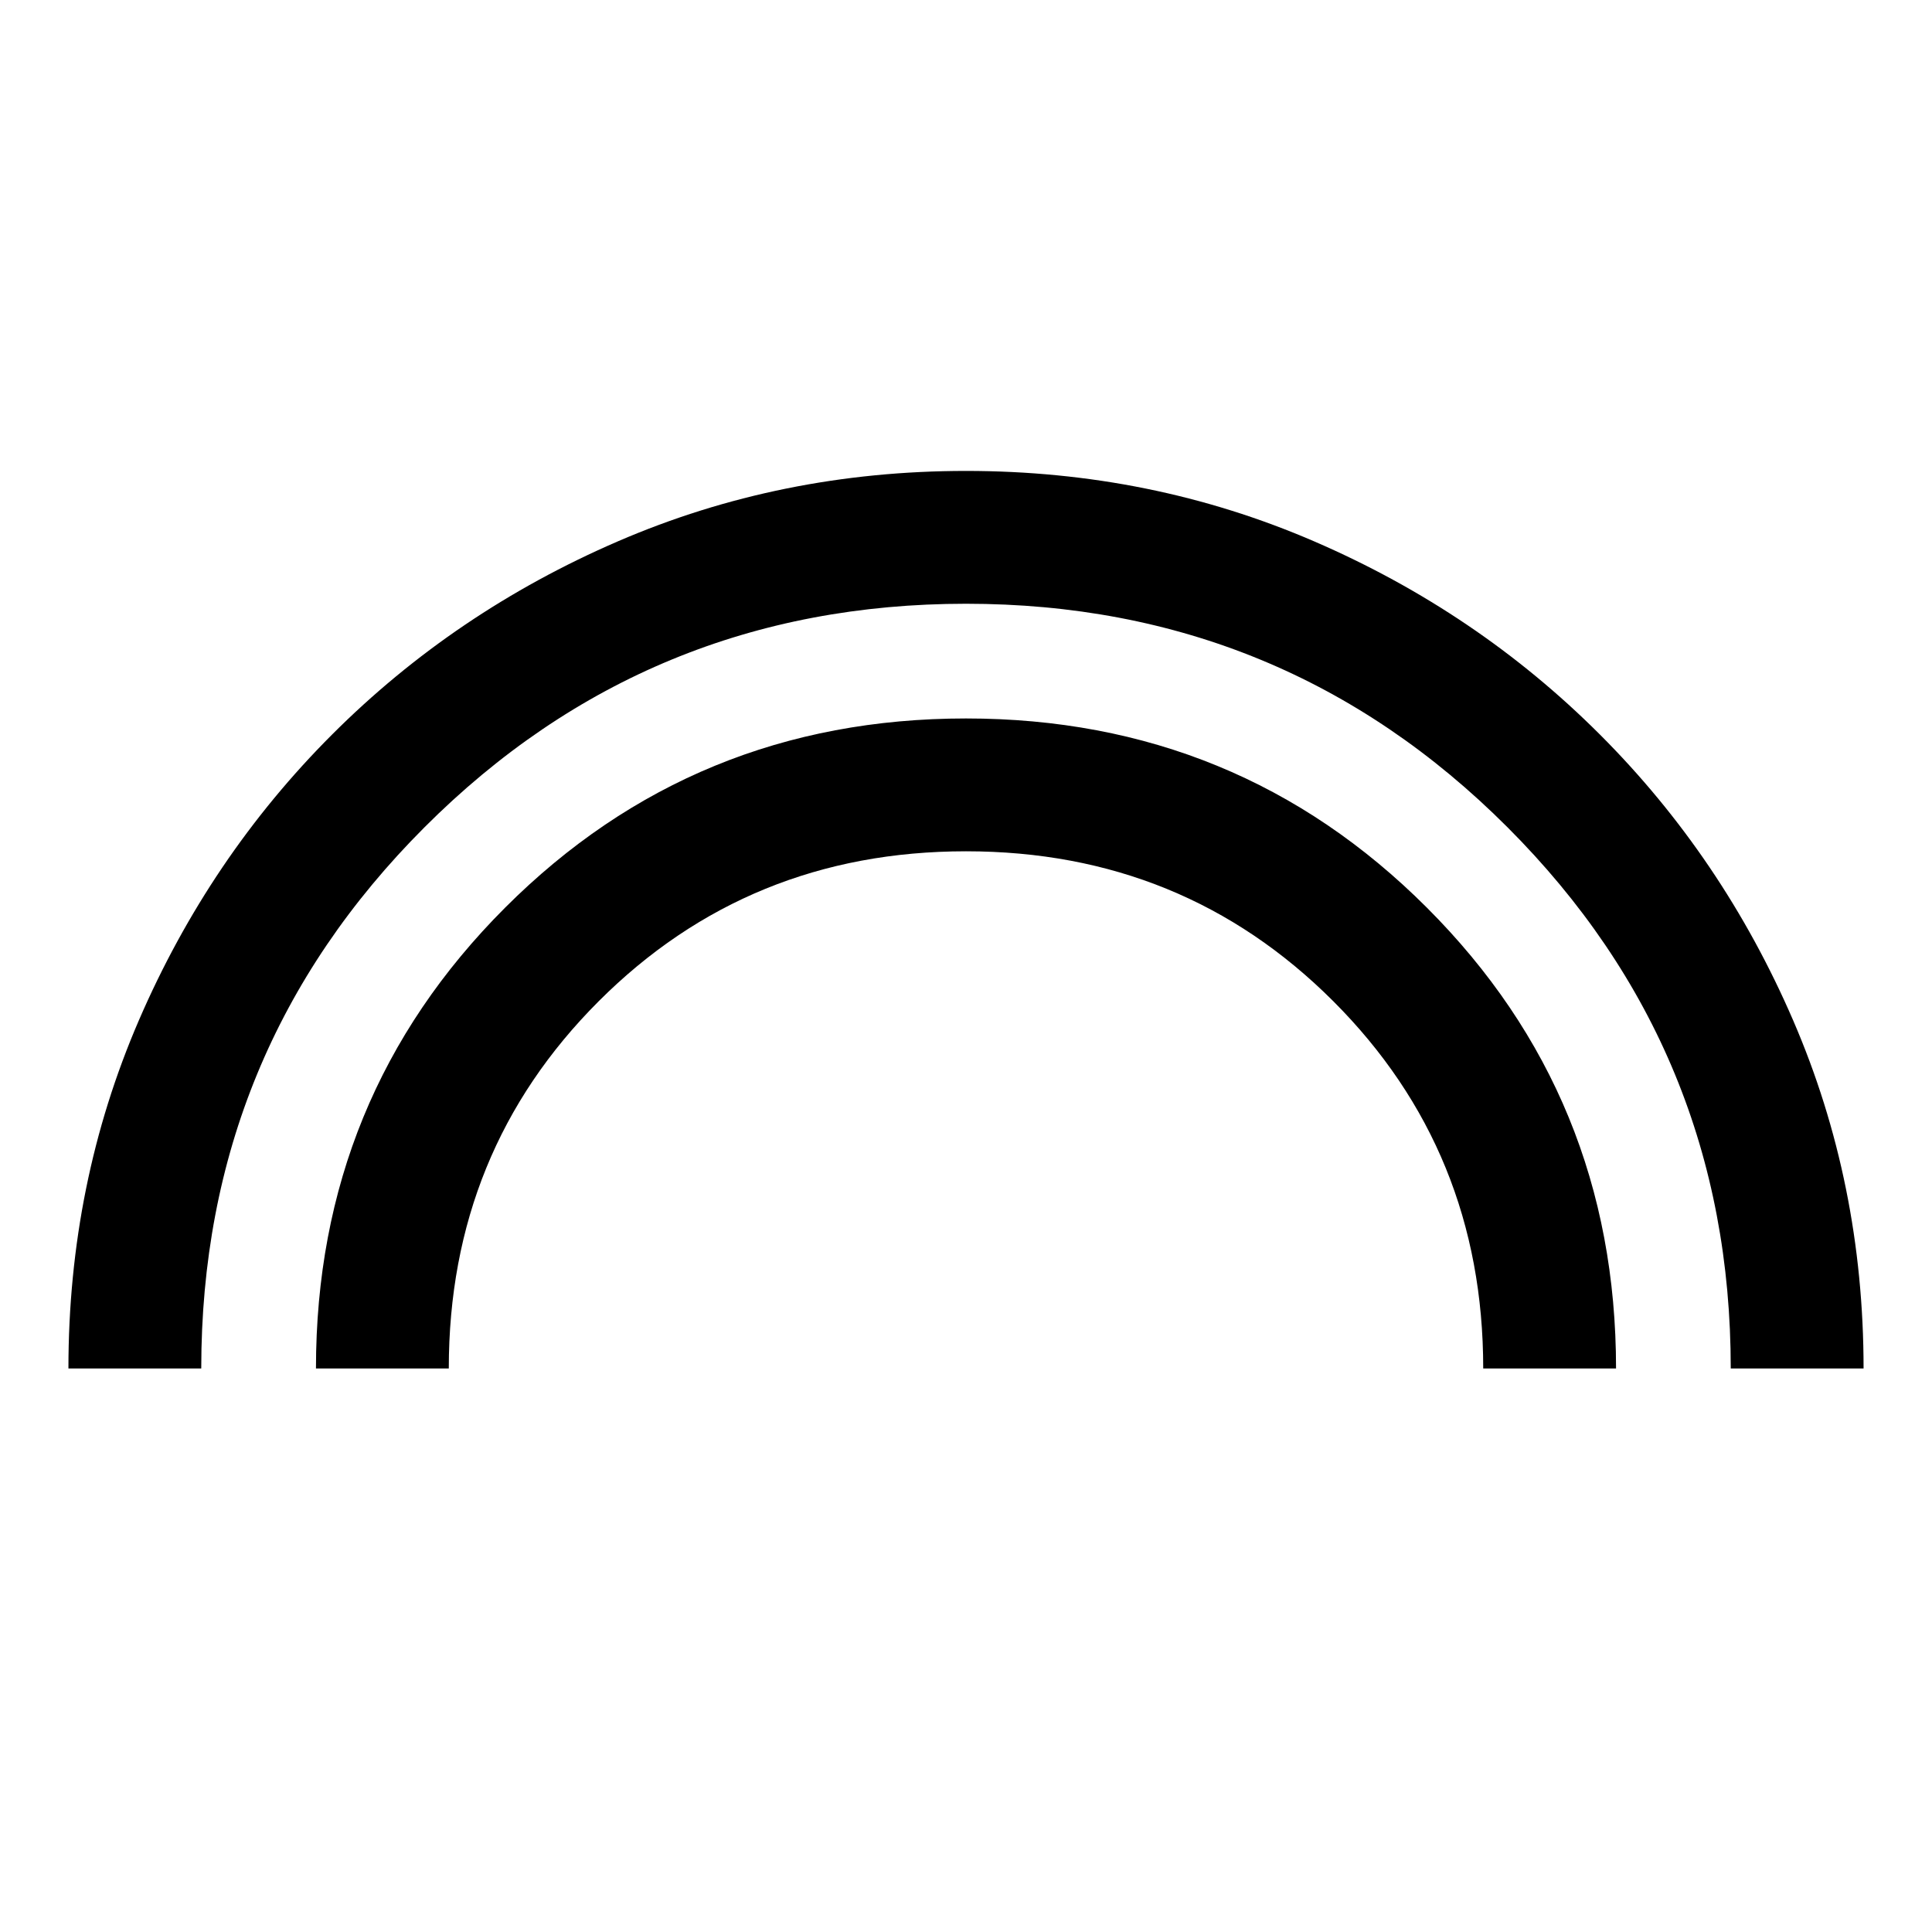 <svg xmlns="http://www.w3.org/2000/svg" width="48" height="48"><path d="M1.7 34q0-4.6 1.75-8.65 1.75-4.05 4.8-7.1t7.1-4.8Q19.4 11.7 24 11.7q4.6 0 8.65 1.75 4.05 1.75 7.1 4.8t4.8 7.1Q46.3 29.4 46.3 34H43q0-7.9-5.55-13.45Q31.9 15 24 15q-7.9 0-13.45 5.55Q5 26.1 5 34zm6.15 0q0-6.75 4.7-11.45 4.7-4.7 11.45-4.7 6.75 0 11.45 4.7 4.7 4.7 4.7 11.45h-3.3q0-5.4-3.725-9.125Q29.4 21.15 24 21.15t-9.125 3.725Q11.15 28.6 11.15 34z"/></svg>